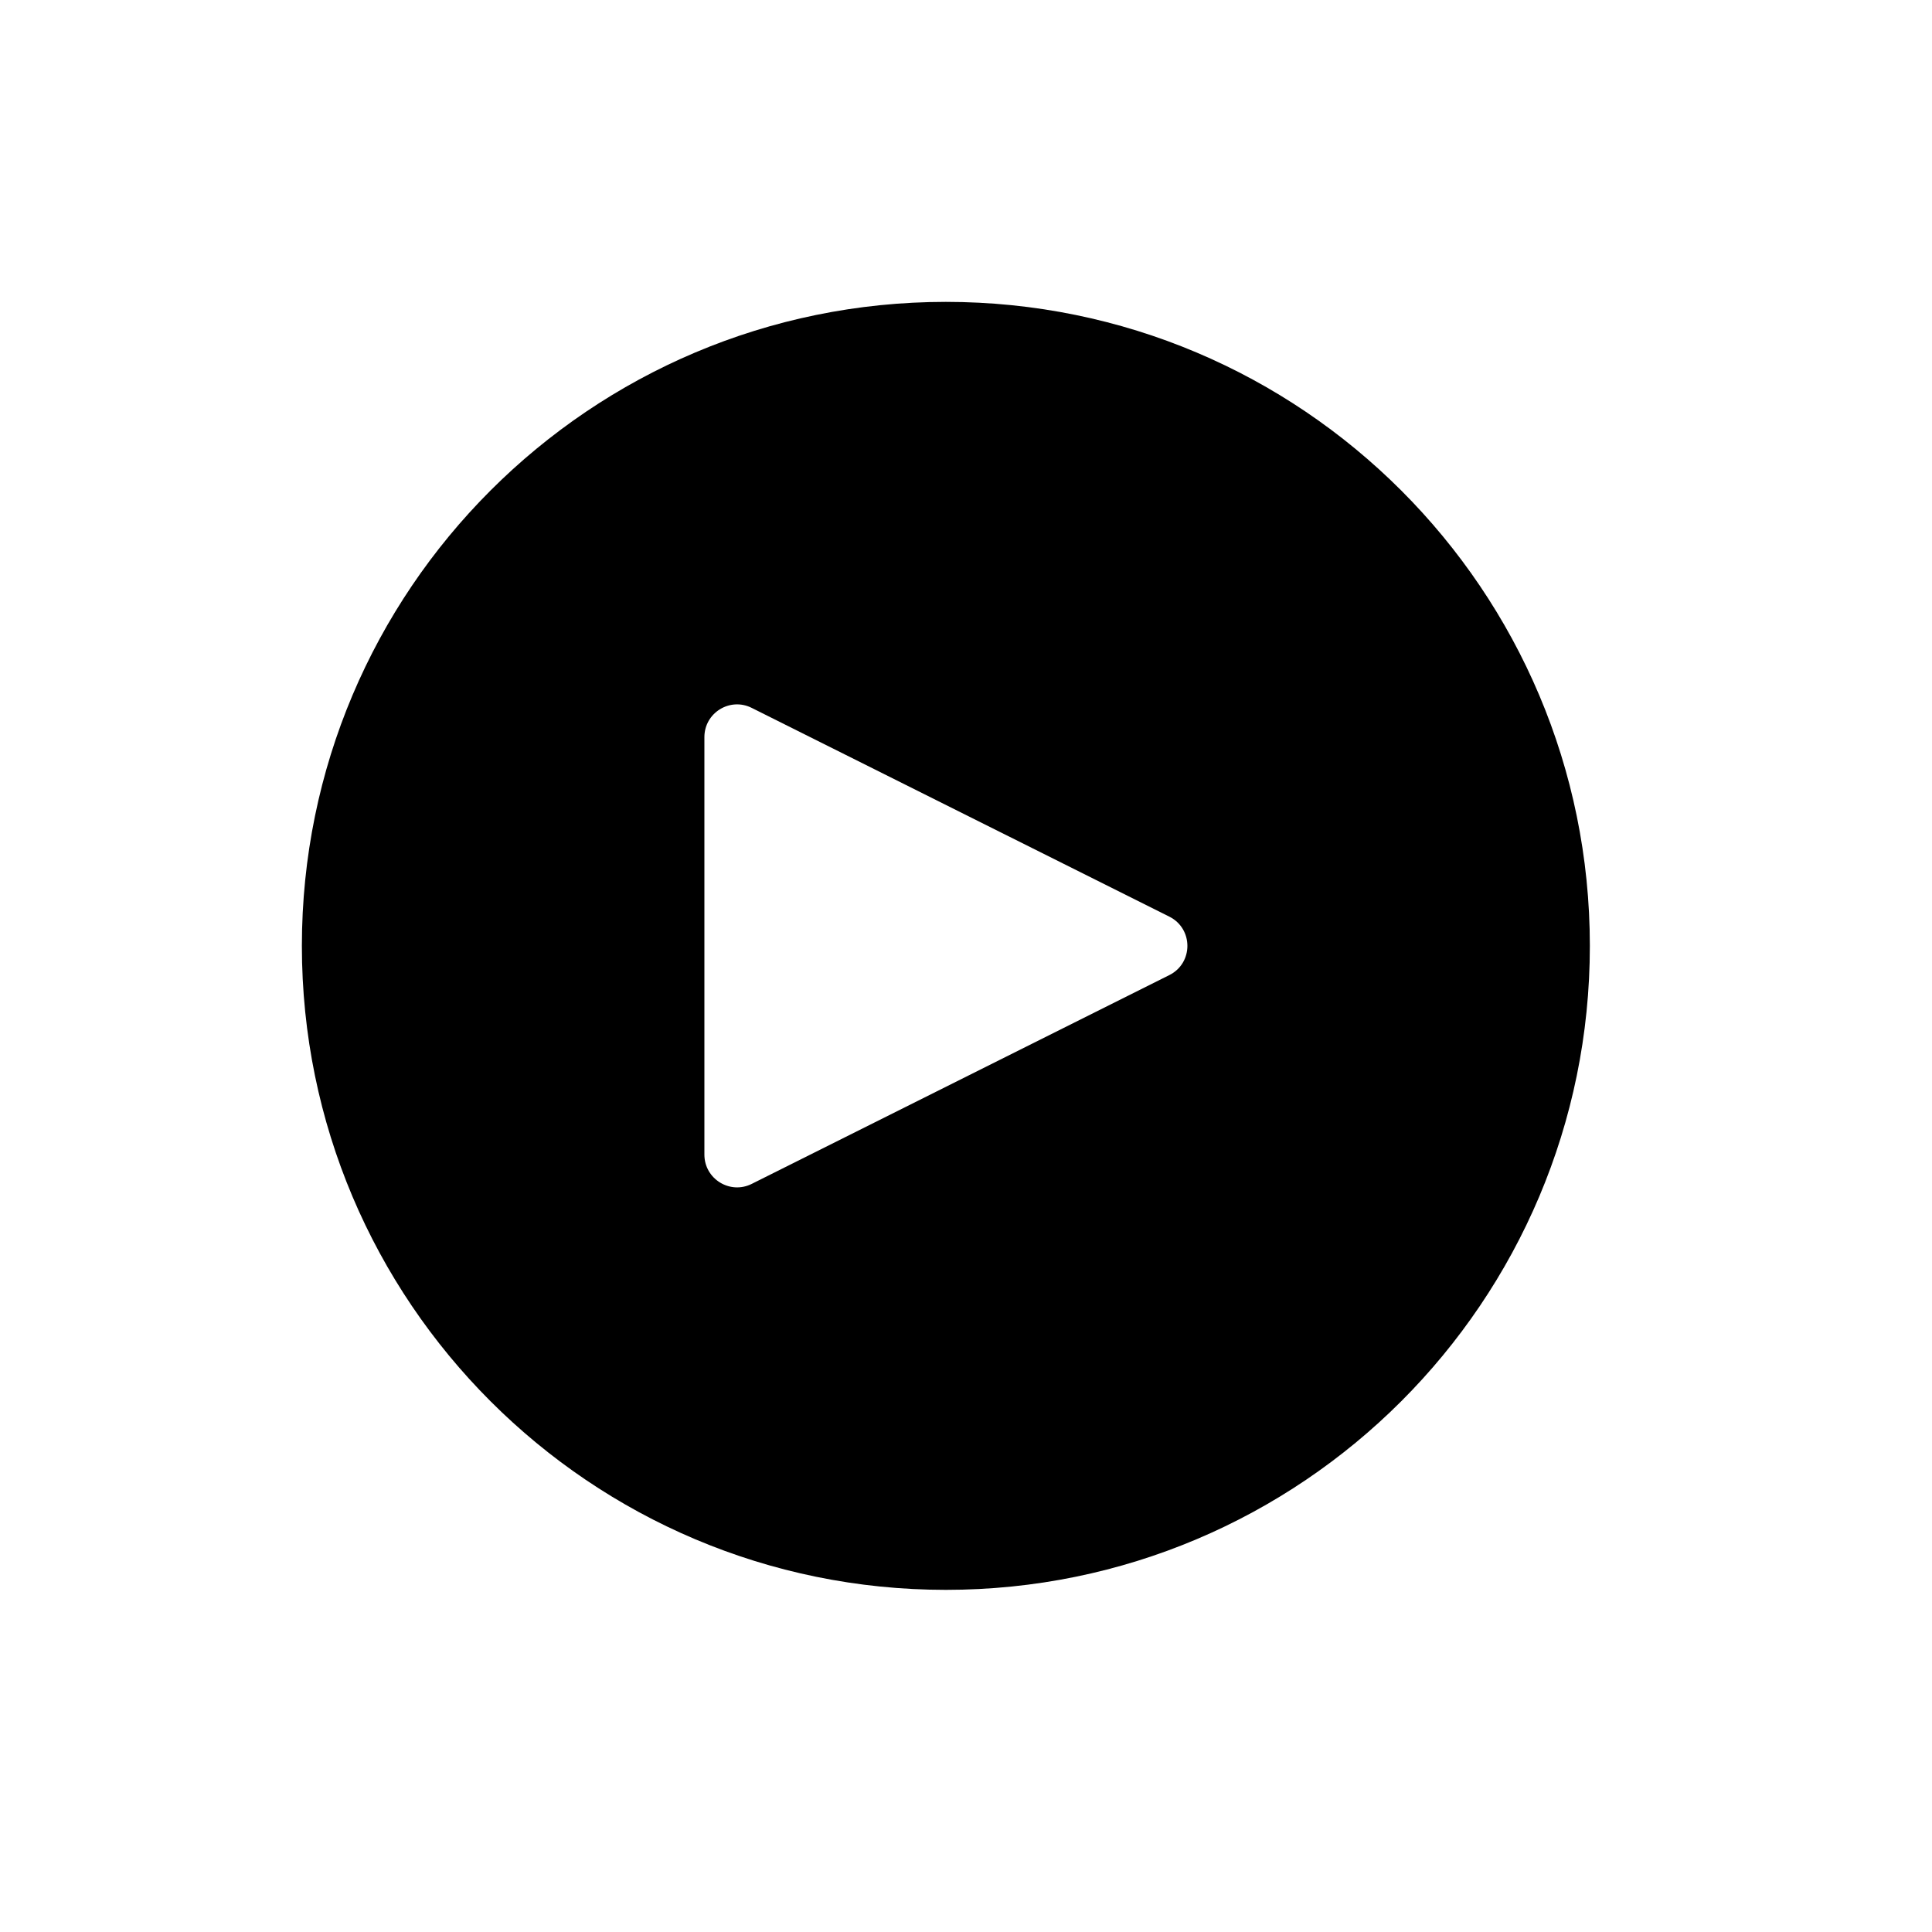 <svg width="32" height="32" viewBox="0 0 32 32" fill="none" xmlns="http://www.w3.org/2000/svg">
<path fill-rule="evenodd" clip-rule="evenodd" d="M15.667 26.333C21.558 26.333 26.333 21.558 26.333 15.667C26.333 9.776 21.558 5 15.667 5C9.776 5 5 9.776 5 15.667C5 21.558 9.776 26.333 15.667 26.333ZM12.451 11.725L19.367 15.182C19.767 15.382 19.767 15.952 19.367 16.151L12.451 19.609C12.091 19.789 11.667 19.527 11.667 19.124V12.209C11.667 11.806 12.091 11.544 12.451 11.725Z" fill="black"/>
</svg>

